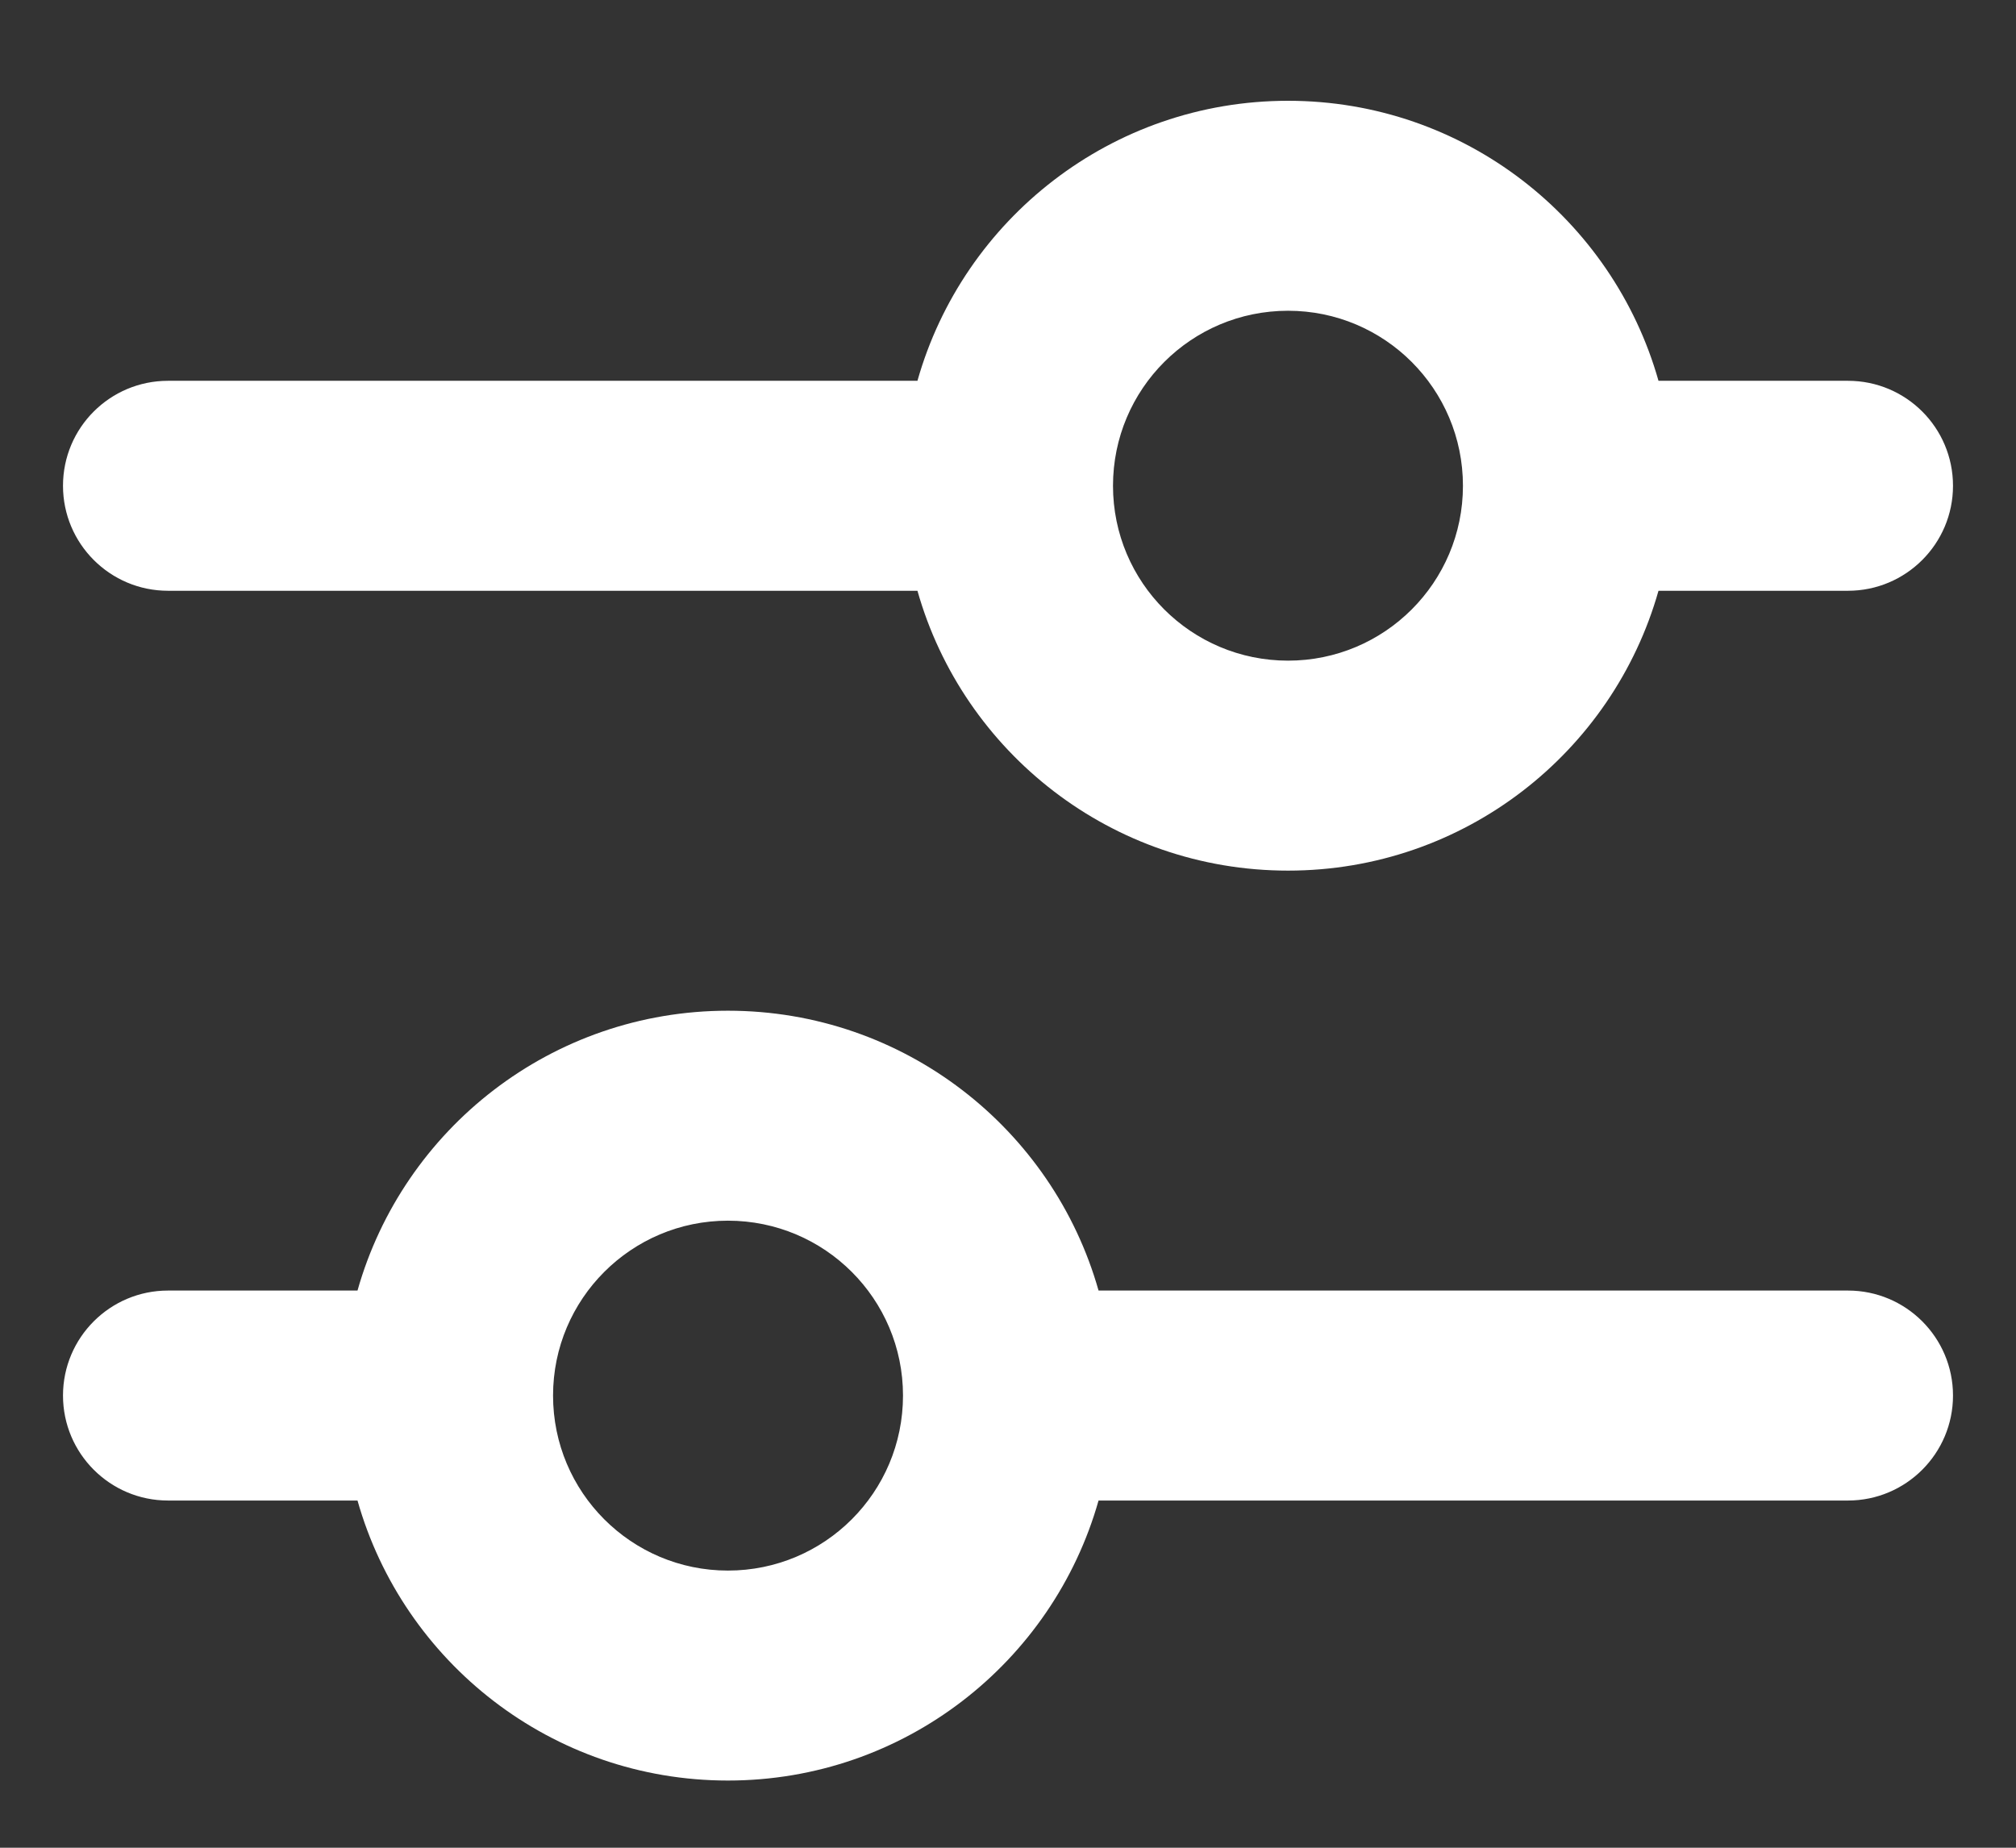 <svg width="12" height="11" viewBox="0 0 12 11" fill="none" xmlns="http://www.w3.org/2000/svg">
<rect x="0" y="0" width="12" height="11" fill="#333333" stroke="none"/>
<path fill-rule="evenodd" clip-rule="evenodd" d="M7.667 1.85C7.091 1.85 6.625 2.316 6.625 2.892C6.625 3.467 7.091 3.933 7.667 3.933C8.242 3.933 8.708 3.467 8.708 2.892C8.708 2.316 8.242 1.85 7.667 1.85ZM5.461 2.267C5.733 1.305 6.618 0.6 7.667 0.6C8.716 0.6 9.6 1.305 9.872 2.267H11C11.345 2.267 11.625 2.546 11.625 2.892C11.625 3.237 11.345 3.517 11 3.517H9.872C9.6 4.479 8.716 5.183 7.667 5.183C6.618 5.183 5.733 4.479 5.461 3.517H1C0.655 3.517 0.375 3.237 0.375 2.892C0.375 2.546 0.655 2.267 1 2.267H5.461ZM4.333 7.267C3.758 7.267 3.292 7.733 3.292 8.308C3.292 8.884 3.758 9.35 4.333 9.35C4.909 9.35 5.375 8.884 5.375 8.308C5.375 7.733 4.909 7.267 4.333 7.267ZM2.128 7.683C2.4 6.721 3.284 6.017 4.333 6.017C5.382 6.017 6.267 6.721 6.539 7.683H11C11.345 7.683 11.625 7.963 11.625 8.308C11.625 8.653 11.345 8.933 11 8.933H6.539C6.267 9.895 5.382 10.6 4.333 10.6C3.284 10.6 2.4 9.895 2.128 8.933H1C0.655 8.933 0.375 8.653 0.375 8.308C0.375 7.963 0.655 7.683 1 7.683H2.128Z" fill="white"/>
</svg>
